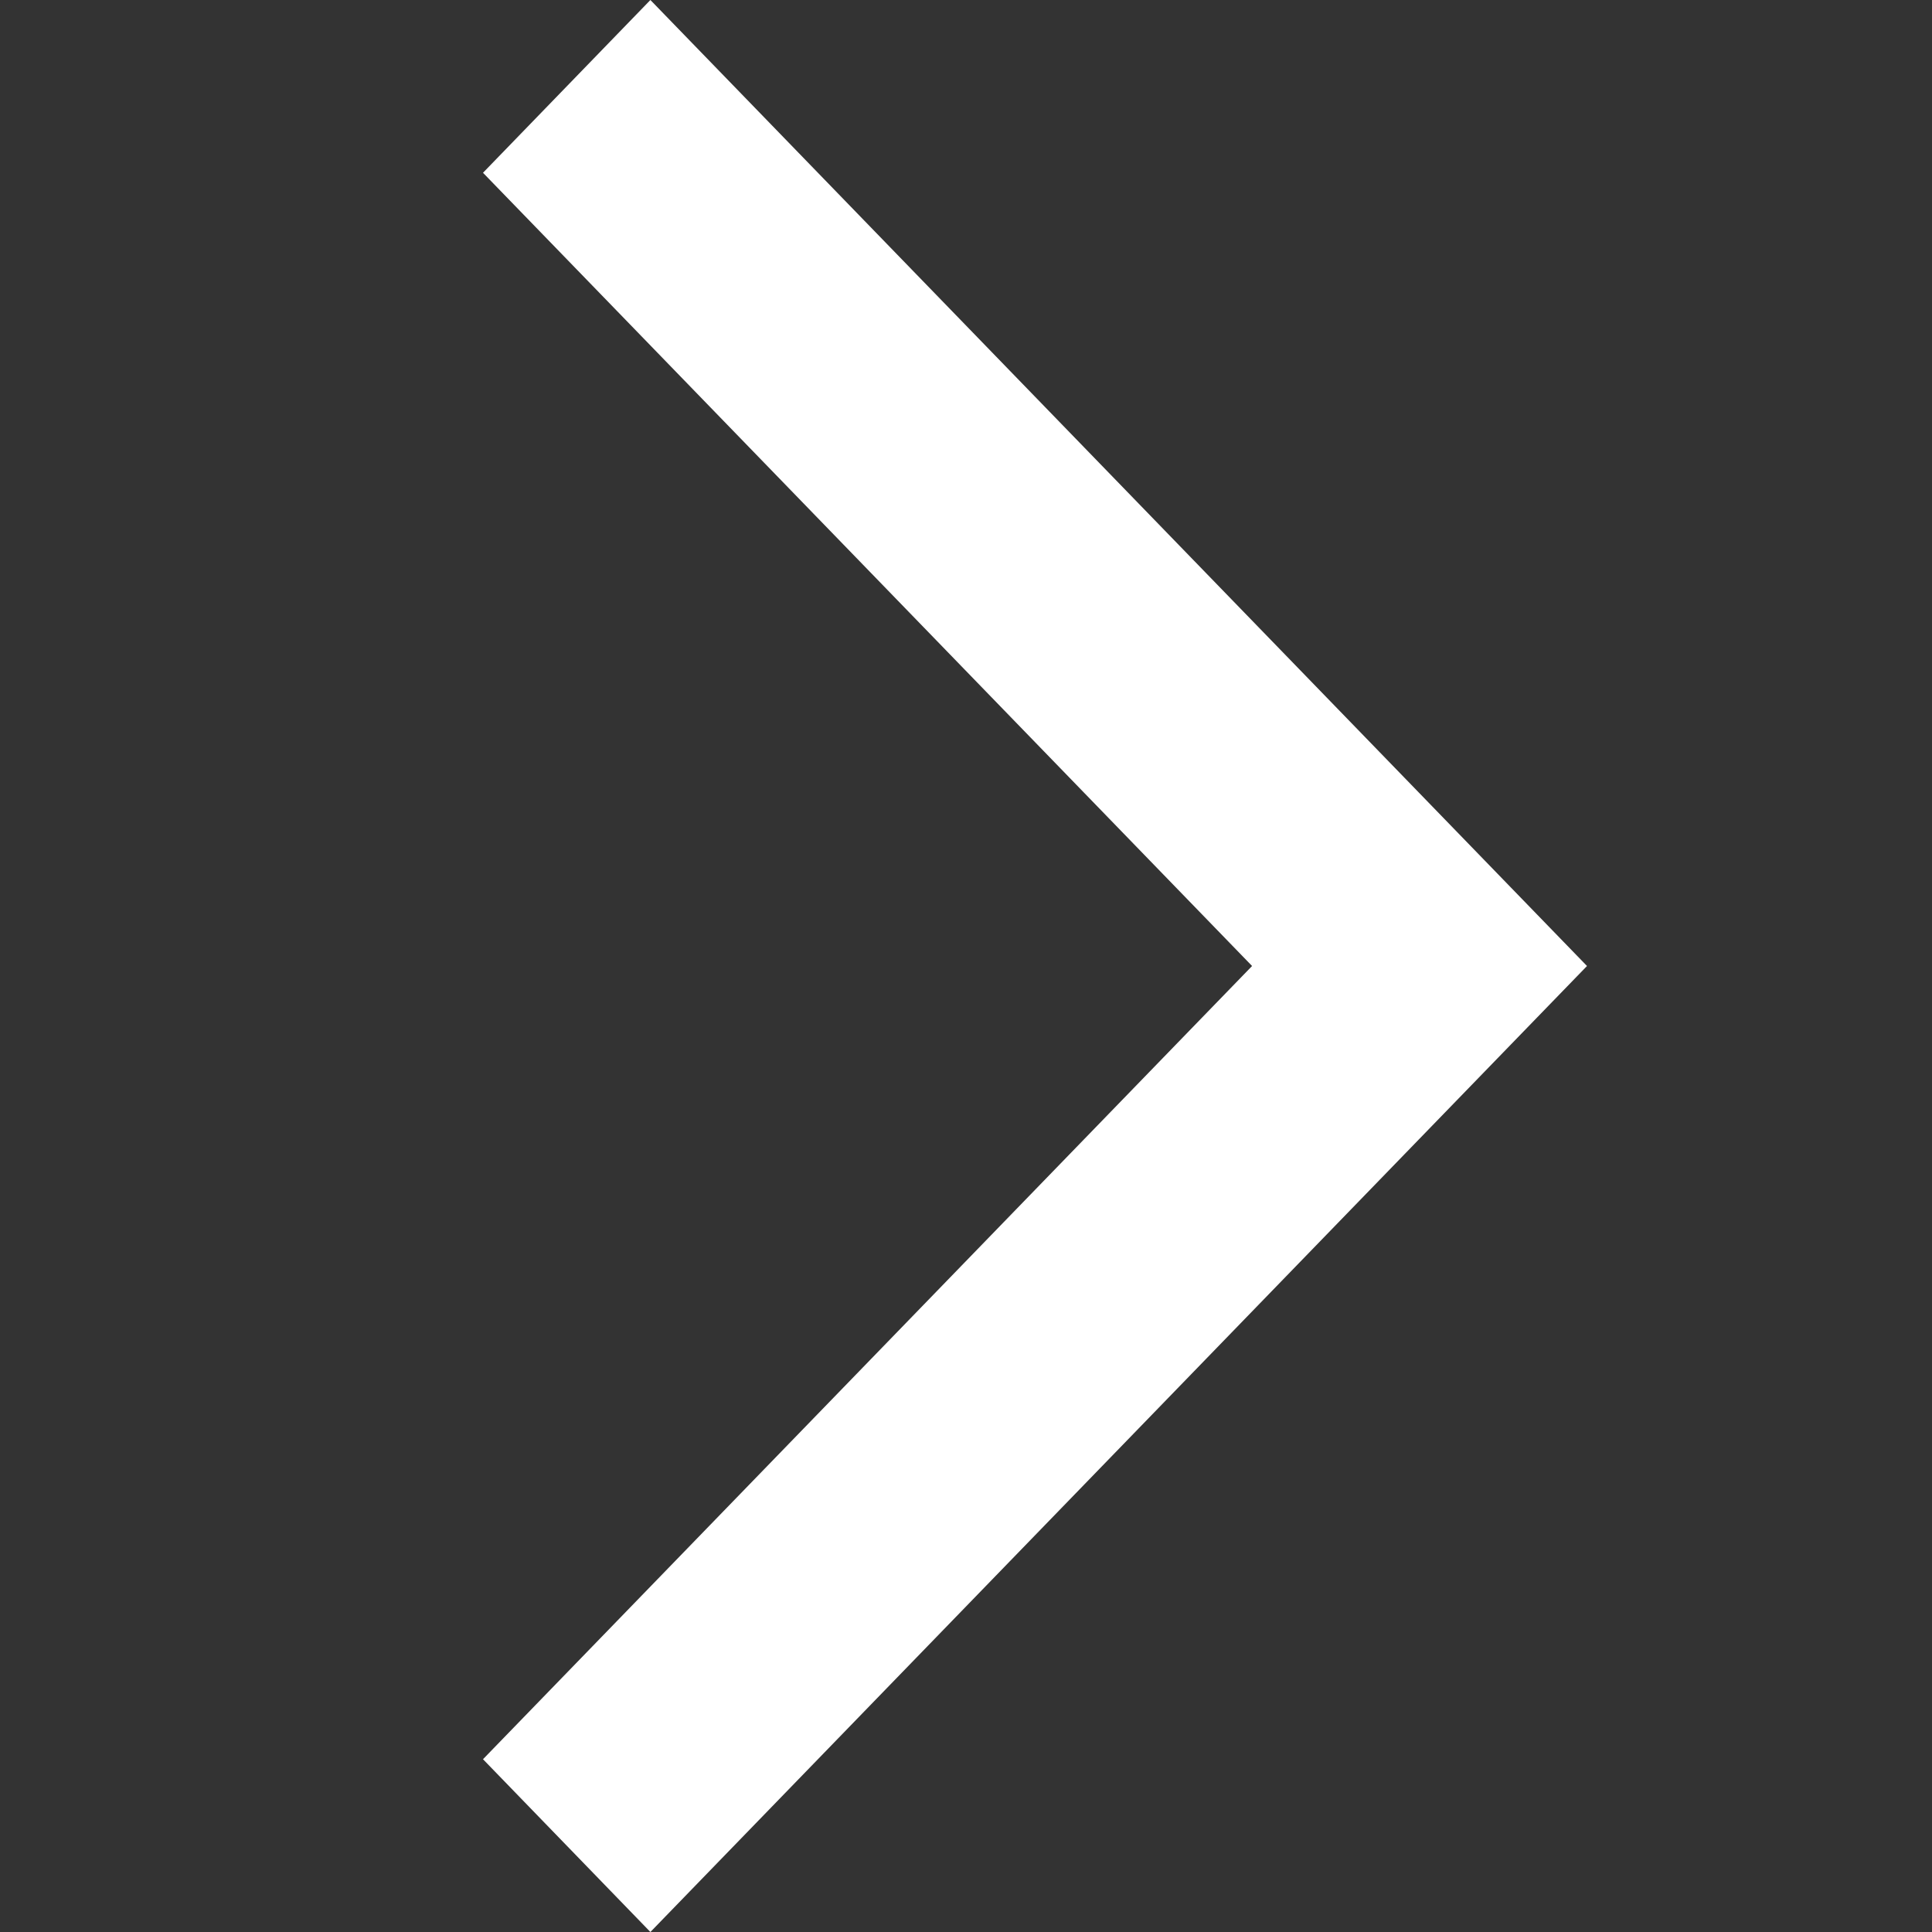 <svg width="14" height="14" viewBox="-3.5 0 14 14" fill="none" xmlns="http://www.w3.org/2000/svg">
<rect x="-3.5" y="0" width="14" height="14" fill="#333333" stroke="none"/>
<path d="M0 12.748L1.213 14L8 7L1.213 0L0 1.252L5.573 7L0 12.748Z" fill="white"/>
</svg>
